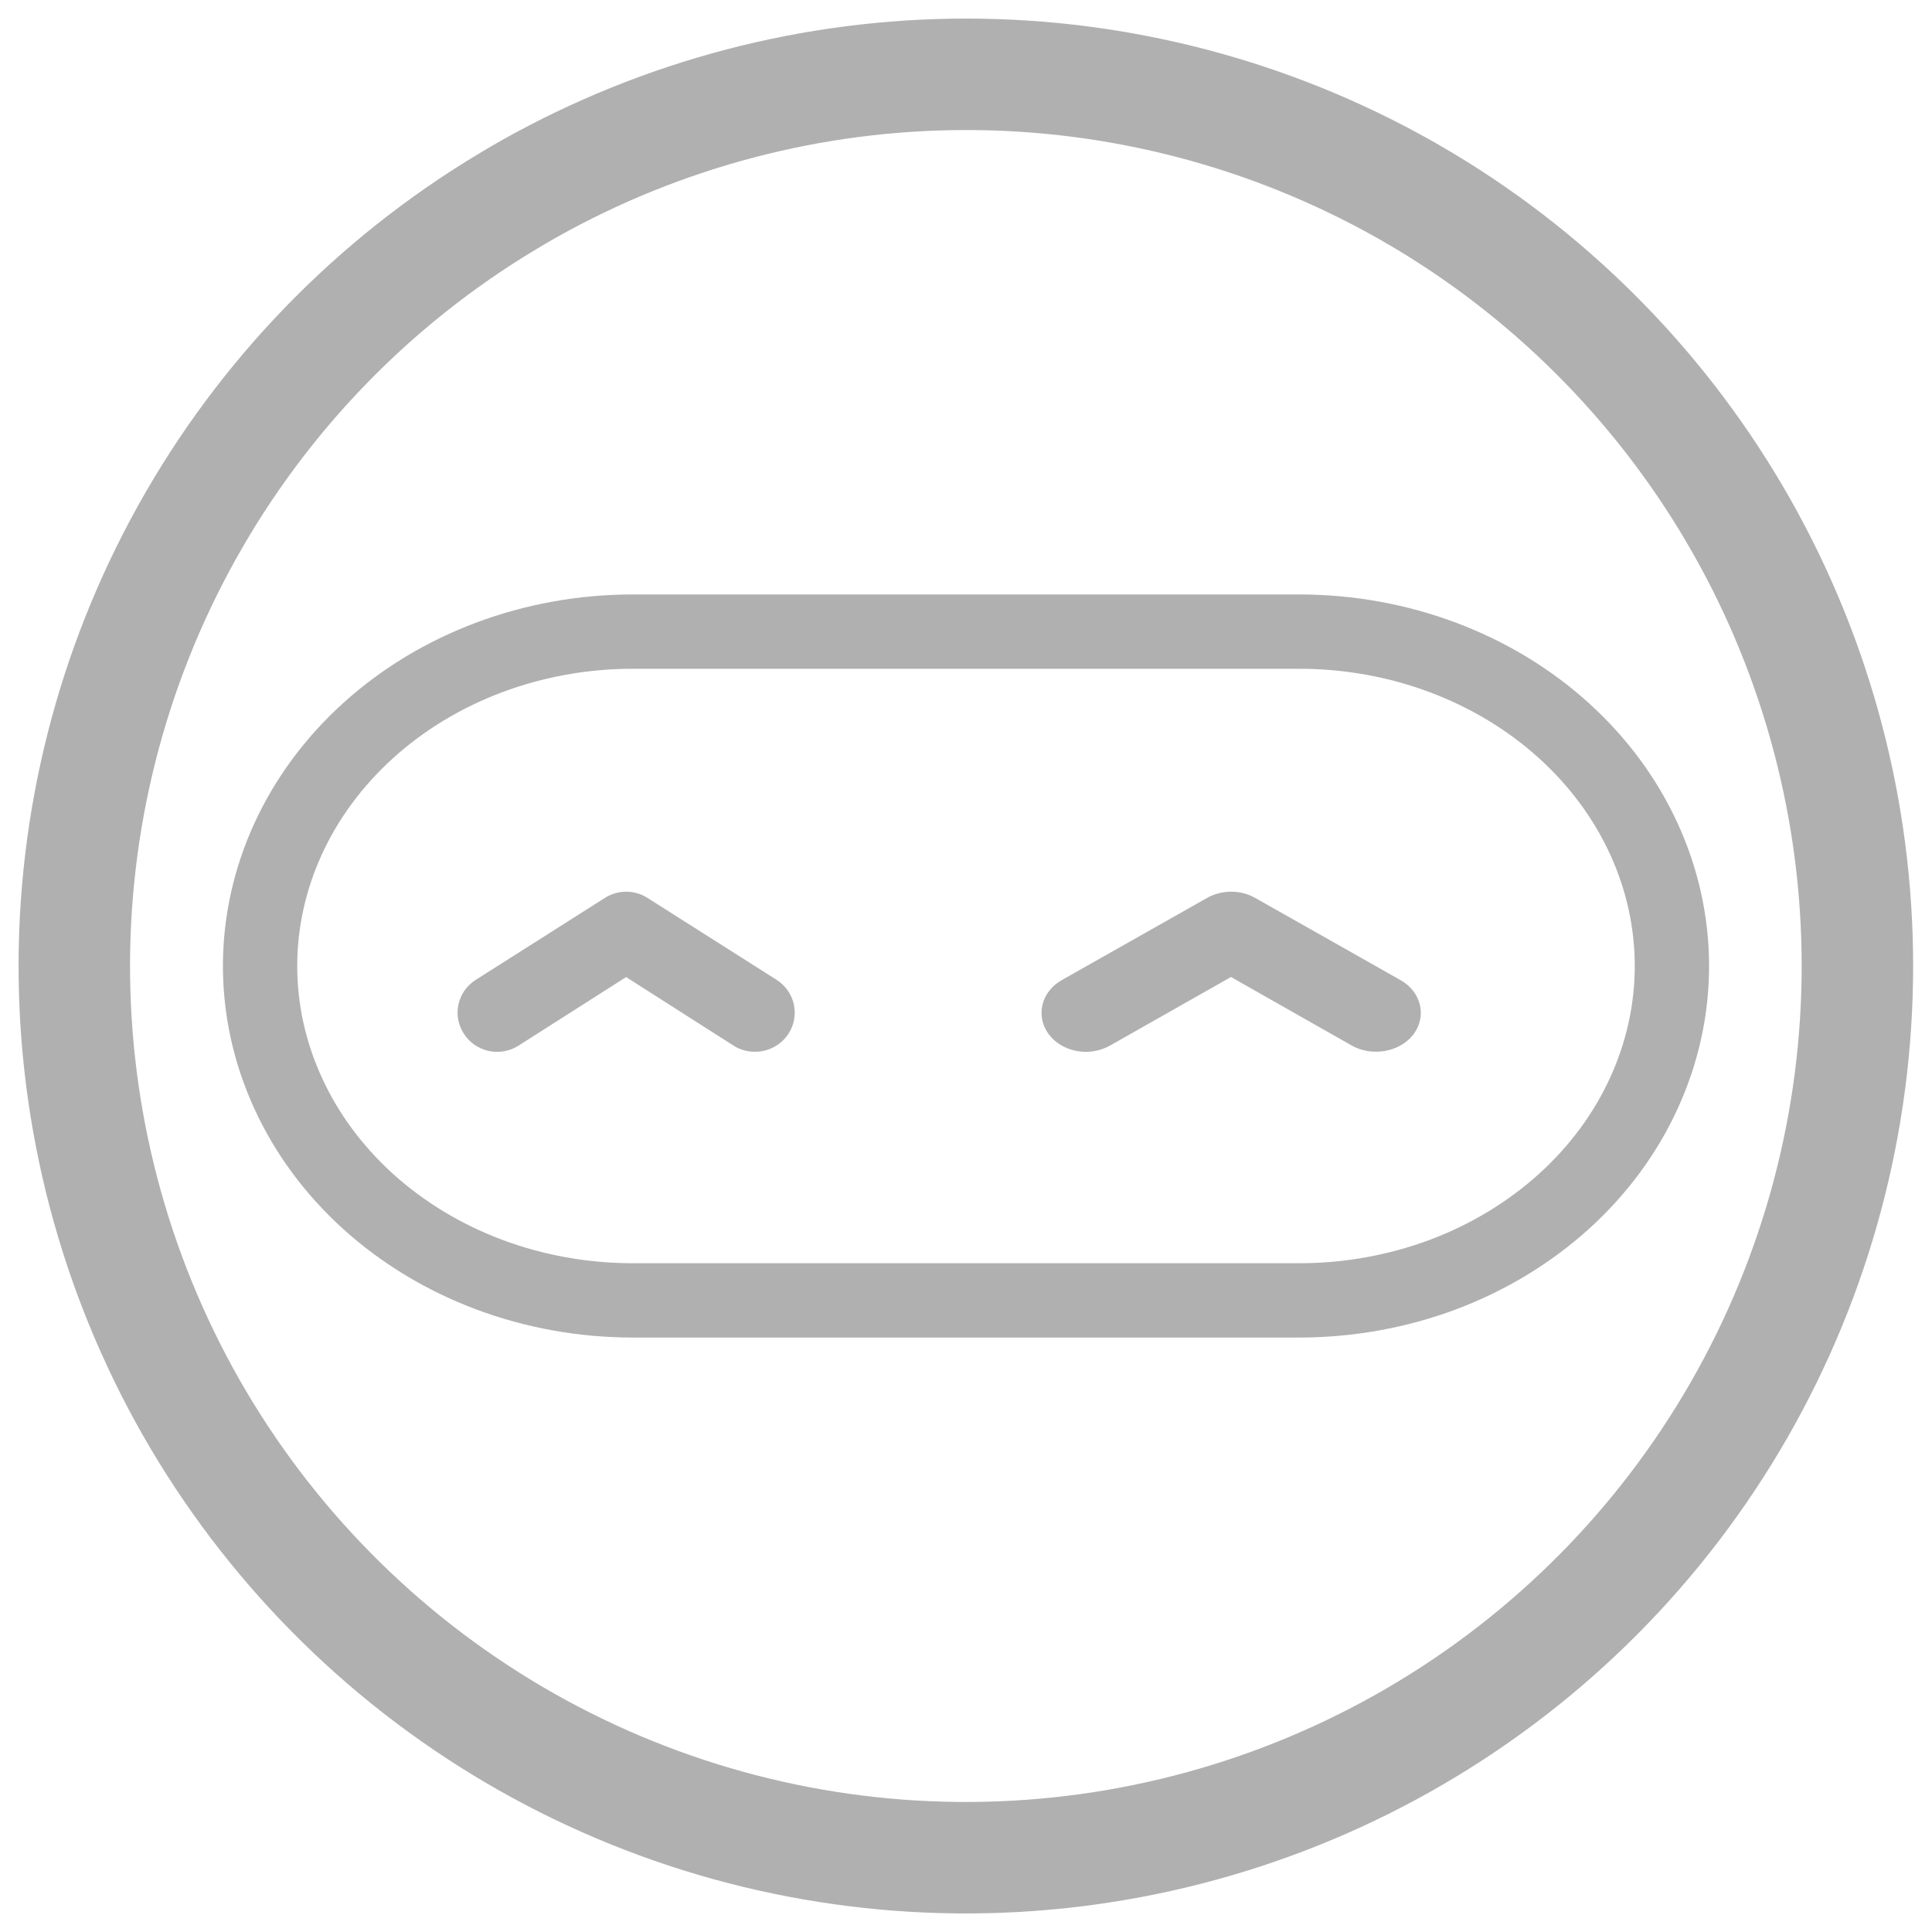 <svg width="26" height="26" viewBox="0 0 26 26" fill="none" xmlns="http://www.w3.org/2000/svg">
<path d="M24.996 12.996C24.997 15.094 24.448 17.155 23.404 18.974C22.36 20.794 20.857 22.308 19.045 23.365C17.233 24.422 15.175 24.986 13.078 25C10.98 25.014 8.915 24.477 7.089 23.444C5.264 22.411 3.741 20.917 2.672 19.112C1.604 17.306 1.028 15.252 1.001 13.155C0.974 11.057 1.498 8.989 2.52 7.157C3.542 5.325 5.026 3.793 6.825 2.714C6.922 2.655 7.02 2.598 7.117 2.543C8.914 1.532 10.941 1 13.003 1C15.065 1 17.093 1.532 18.89 2.543C18.927 2.564 18.964 2.584 19 2.606L19.181 2.712C20.955 3.779 22.423 5.287 23.442 7.089C24.461 8.891 24.996 10.926 24.996 12.996V12.996Z" stroke="#B0B0B0" stroke-width="1.5" stroke-miterlimit="10"/>
<path d="M17.486 17.5H17.486H8.514H8.514C7.849 17.5 7.191 17.381 6.58 17.152C5.968 16.922 5.415 16.586 4.951 16.166C4.487 15.745 4.122 15.249 3.875 14.706C3.627 14.164 3.5 13.584 3.5 13.001C3.5 11.824 4.015 10.684 4.951 9.835C5.888 8.985 7.169 8.5 8.514 8.5H17.486C18.831 8.5 20.112 8.985 21.049 9.835C21.985 10.684 22.5 11.824 22.5 13.001C22.5 13.584 22.373 14.164 22.125 14.706C21.878 15.249 21.513 15.745 21.049 16.166C20.585 16.586 20.032 16.922 19.421 17.152C18.808 17.381 18.151 17.5 17.486 17.5Z" stroke="#B0B0B0"/>
<path d="M18.519 14.153C18.404 14.154 18.291 14.126 18.194 14.072L16.566 13.148L14.936 14.072C14.802 14.147 14.64 14.173 14.486 14.143C14.331 14.113 14.196 14.031 14.11 13.914C14.025 13.796 13.996 13.654 14.03 13.518C14.064 13.381 14.158 13.263 14.292 13.188L16.244 12.084C16.341 12.029 16.453 12 16.568 12C16.683 12 16.795 12.029 16.892 12.084L18.844 13.188C18.911 13.225 18.968 13.273 19.013 13.329C19.058 13.386 19.09 13.45 19.107 13.517C19.124 13.585 19.125 13.655 19.111 13.723C19.098 13.79 19.069 13.855 19.026 13.914C18.971 13.988 18.896 14.048 18.807 14.09C18.718 14.132 18.619 14.153 18.519 14.153Z" fill="#B0B0B0"/>
<path d="M10.161 14.154C10.06 14.155 9.96 14.127 9.874 14.073L8.426 13.149L6.976 14.073C6.917 14.11 6.851 14.136 6.783 14.147C6.714 14.159 6.643 14.158 6.575 14.143C6.507 14.128 6.443 14.099 6.385 14.06C6.328 14.02 6.28 13.97 6.242 13.911C6.205 13.853 6.179 13.789 6.166 13.721C6.154 13.653 6.155 13.583 6.17 13.516C6.185 13.449 6.213 13.385 6.253 13.328C6.293 13.272 6.344 13.223 6.403 13.186L8.14 12.084C8.225 12.029 8.325 12 8.427 12C8.529 12 8.628 12.029 8.714 12.084L10.451 13.186C10.569 13.261 10.653 13.38 10.683 13.516C10.713 13.652 10.687 13.794 10.611 13.911C10.563 13.986 10.496 14.047 10.418 14.089C10.339 14.132 10.251 14.154 10.161 14.154Z" fill="#B0B0B0"/>
</svg>
